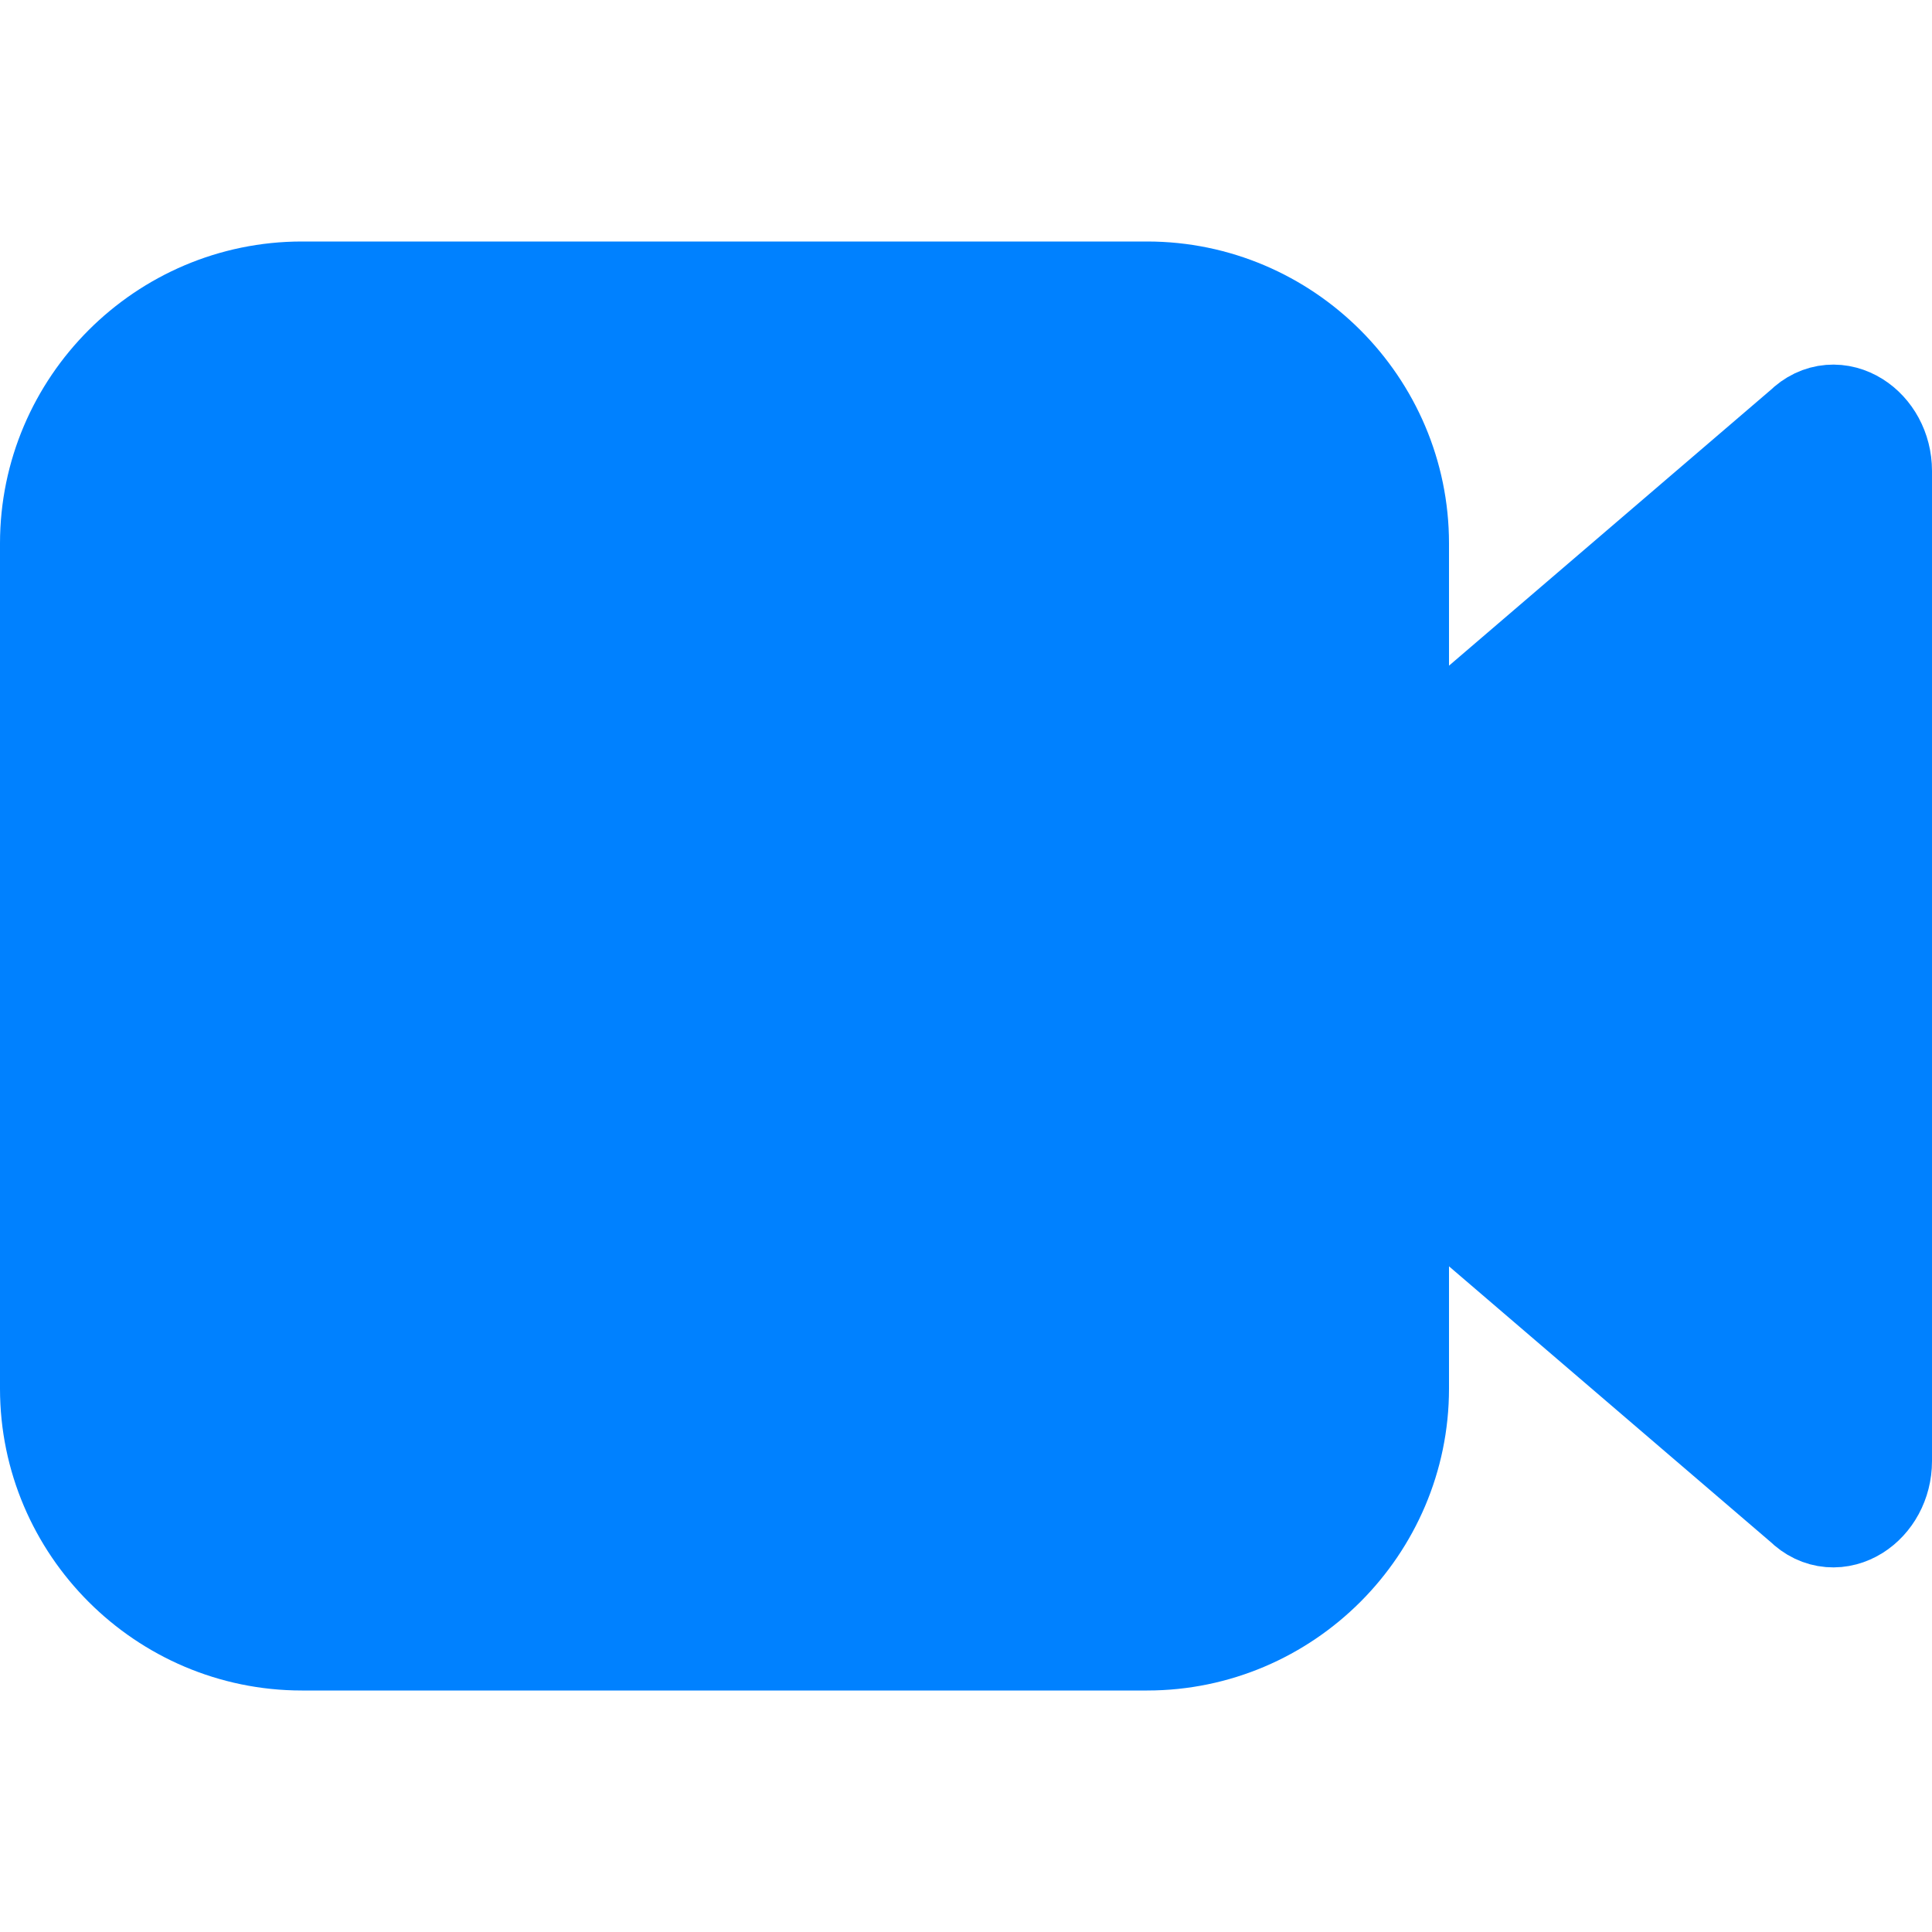 <svg class="svgIcon" height="16px" width="16px" version="1.1" viewBox="0 0 16 16" x="0px" xmlns="http://www.w3.org/2000/svg" xmlns:xlink="http://www.w3.org/1999/xlink" xml:space="preserve" y="0px"><path d="M9.5,13.5h-7c-1.1,0-2-0.9-2-2v-7c0-1.1,0.9-2,2-2h7c1.1,0,2,0.9,2,2v7C11.5,12.6,10.6,13.5,9.5,13.5z" style="fill: #0081ff; stroke: #0081ff;"></path><line stroke="none" x1="13.5" x2="13.5" y1="5" y2="11"></line><path d="M15,3.6l-3.5,3V8v1.4l3.5,3c0.2,0.2,0.5,0,0.5-0.3V8V3.9C15.5,3.6,15.2,3.4,15,3.6z" style="fill: #0081ff; stroke: #0081ff;"></path></svg>